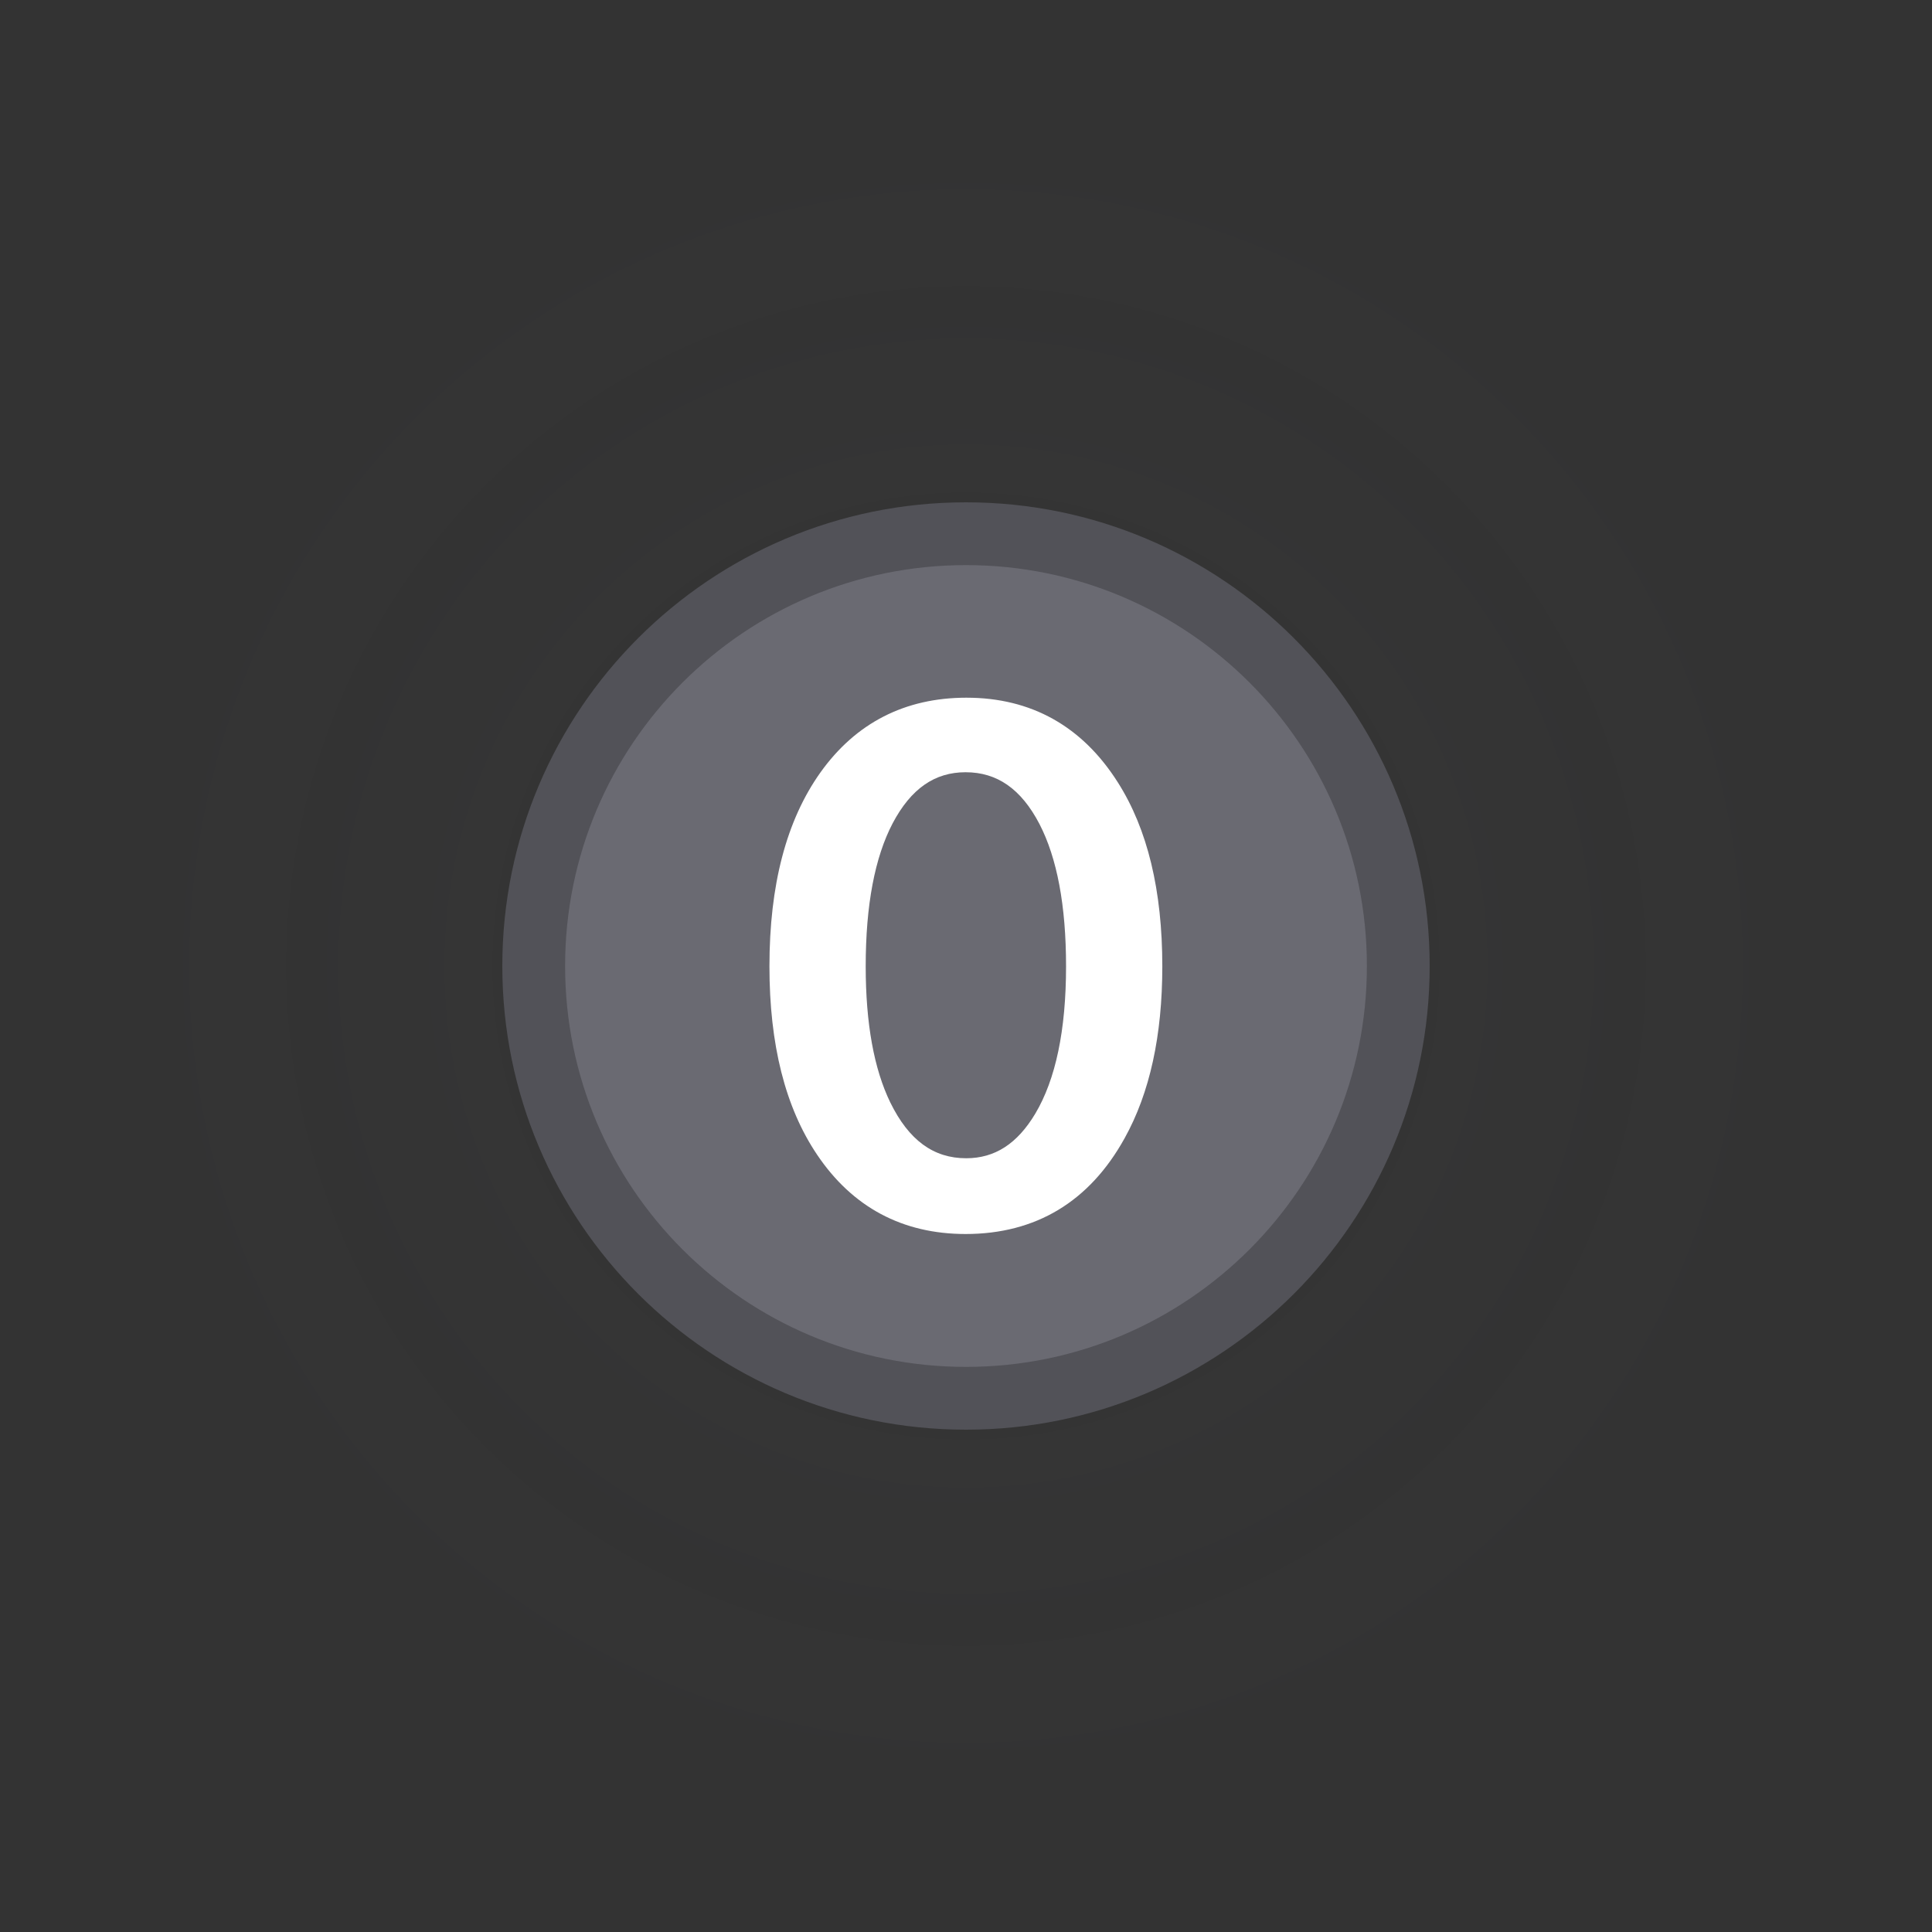 <svg xmlns="http://www.w3.org/2000/svg" viewBox="0 0 400 400" version="1.1" height="400" width="400">
 <rect x="0" y="0" width="400" height="400" fill="#333333" stroke="none"/>
 <defs>
  <radialGradient gradientUnits="userSpaceOnUse" gradientTransform="translate(-40,20)" r="200" cy="180" cx="240" id="color-1">
   <stop offset="0" stop-color="#6a6a72"></stop>
   <stop offset=".4" stop-color="#6a6a72"></stop>
   <stop offset=".55" stop-opacity=".56" stop-color="#6a6a72"></stop>
   <stop offset=".7" stop-opacity=".25" stop-color="#6a6a72"></stop>
   <stop offset=".85" stop-opacity=".06" stop-color="#6a6a72"></stop>
   <stop offset="1" stop-opacity="0" stop-color="#6a6a72"></stop>
  </radialGradient>
 </defs>
 <g stroke-miterlimit="10">
  <path style="mix-blend-mode:normal" stroke-width="0" fill="none" d="m0 400v-400h400v400z"></path>
  <path style="mix-blend-mode:normal" opacity=".04" fill-rule="evenodd" fill="url(#color-1)" d="m0 200c0-110.46 89.543-200 200-200s200 89.543 200 200-89.543 200-200 200-200-89.543-200-200z"></path>
  <path style="mix-blend-mode:normal" stroke-width="13" stroke="#525258" fill="#6a6a72" d="m110.5 200c0-49.429 40.071-89.5 89.5-89.5s89.5 40.071 89.5 89.5-40.071 89.5-89.5 89.5-89.5-40.071-89.5-89.5z"></path>
 </g>
 <path style="font-feature-settings:normal;font-variant-alternates:normal;font-variant-caps:normal;font-variant-east-asian:normal;font-variant-ligatures:normal;font-variant-numeric:normal;font-variant-position:normal;font-variation-settings:normal;inline-size:0;isolation:auto;mix-blend-mode:normal;shape-margin:0;shape-padding:0;text-decoration-color:#000000;text-decoration-line:none;text-decoration-style:solid;text-indent:0;text-orientation:mixed;text-transform:none;white-space:normal" stop-color="#000000" shape-rendering="auto" image-rendering="auto" fill="#fff" color-rendering="auto" color="#000000" d="m200.1 144.45c-12.721 0-22.916 5.216-30.238 15.479-7.07 9.927-10.557 23.332-10.557 40.133 0 16.172 3.256 29.193 9.855 38.988 7.317 10.891 17.689 16.437 30.752 16.438 14.544 0 25.664-6.705 32.922-19.822l0.002-0.002c5.228-9.397 7.809-21.277 7.809-35.602 0-15.666-3.042-28.382-9.213-38.088l-0.002-0.002c-7.352-11.603-17.923-17.521-31.33-17.521zm-0.188 15.434h0.002c6.508 0 11.489 3.425 15.293 10.711 3.638 7.036 5.508 16.862 5.508 29.467 0 13.264-2.161 23.424-6.356 30.482-3.752 6.295-8.422 9.26-14.322 9.26-6.743 0-11.865-3.694-15.717-11.561l-0.002-0.002c-3.36-6.926-5.084-16.322-5.084-28.18 0-12.688 1.893-22.554 5.57-29.588v-0.002l0.002-0.002c3.804-7.202 8.726-10.586 15.105-10.586z"></path>
</svg>
